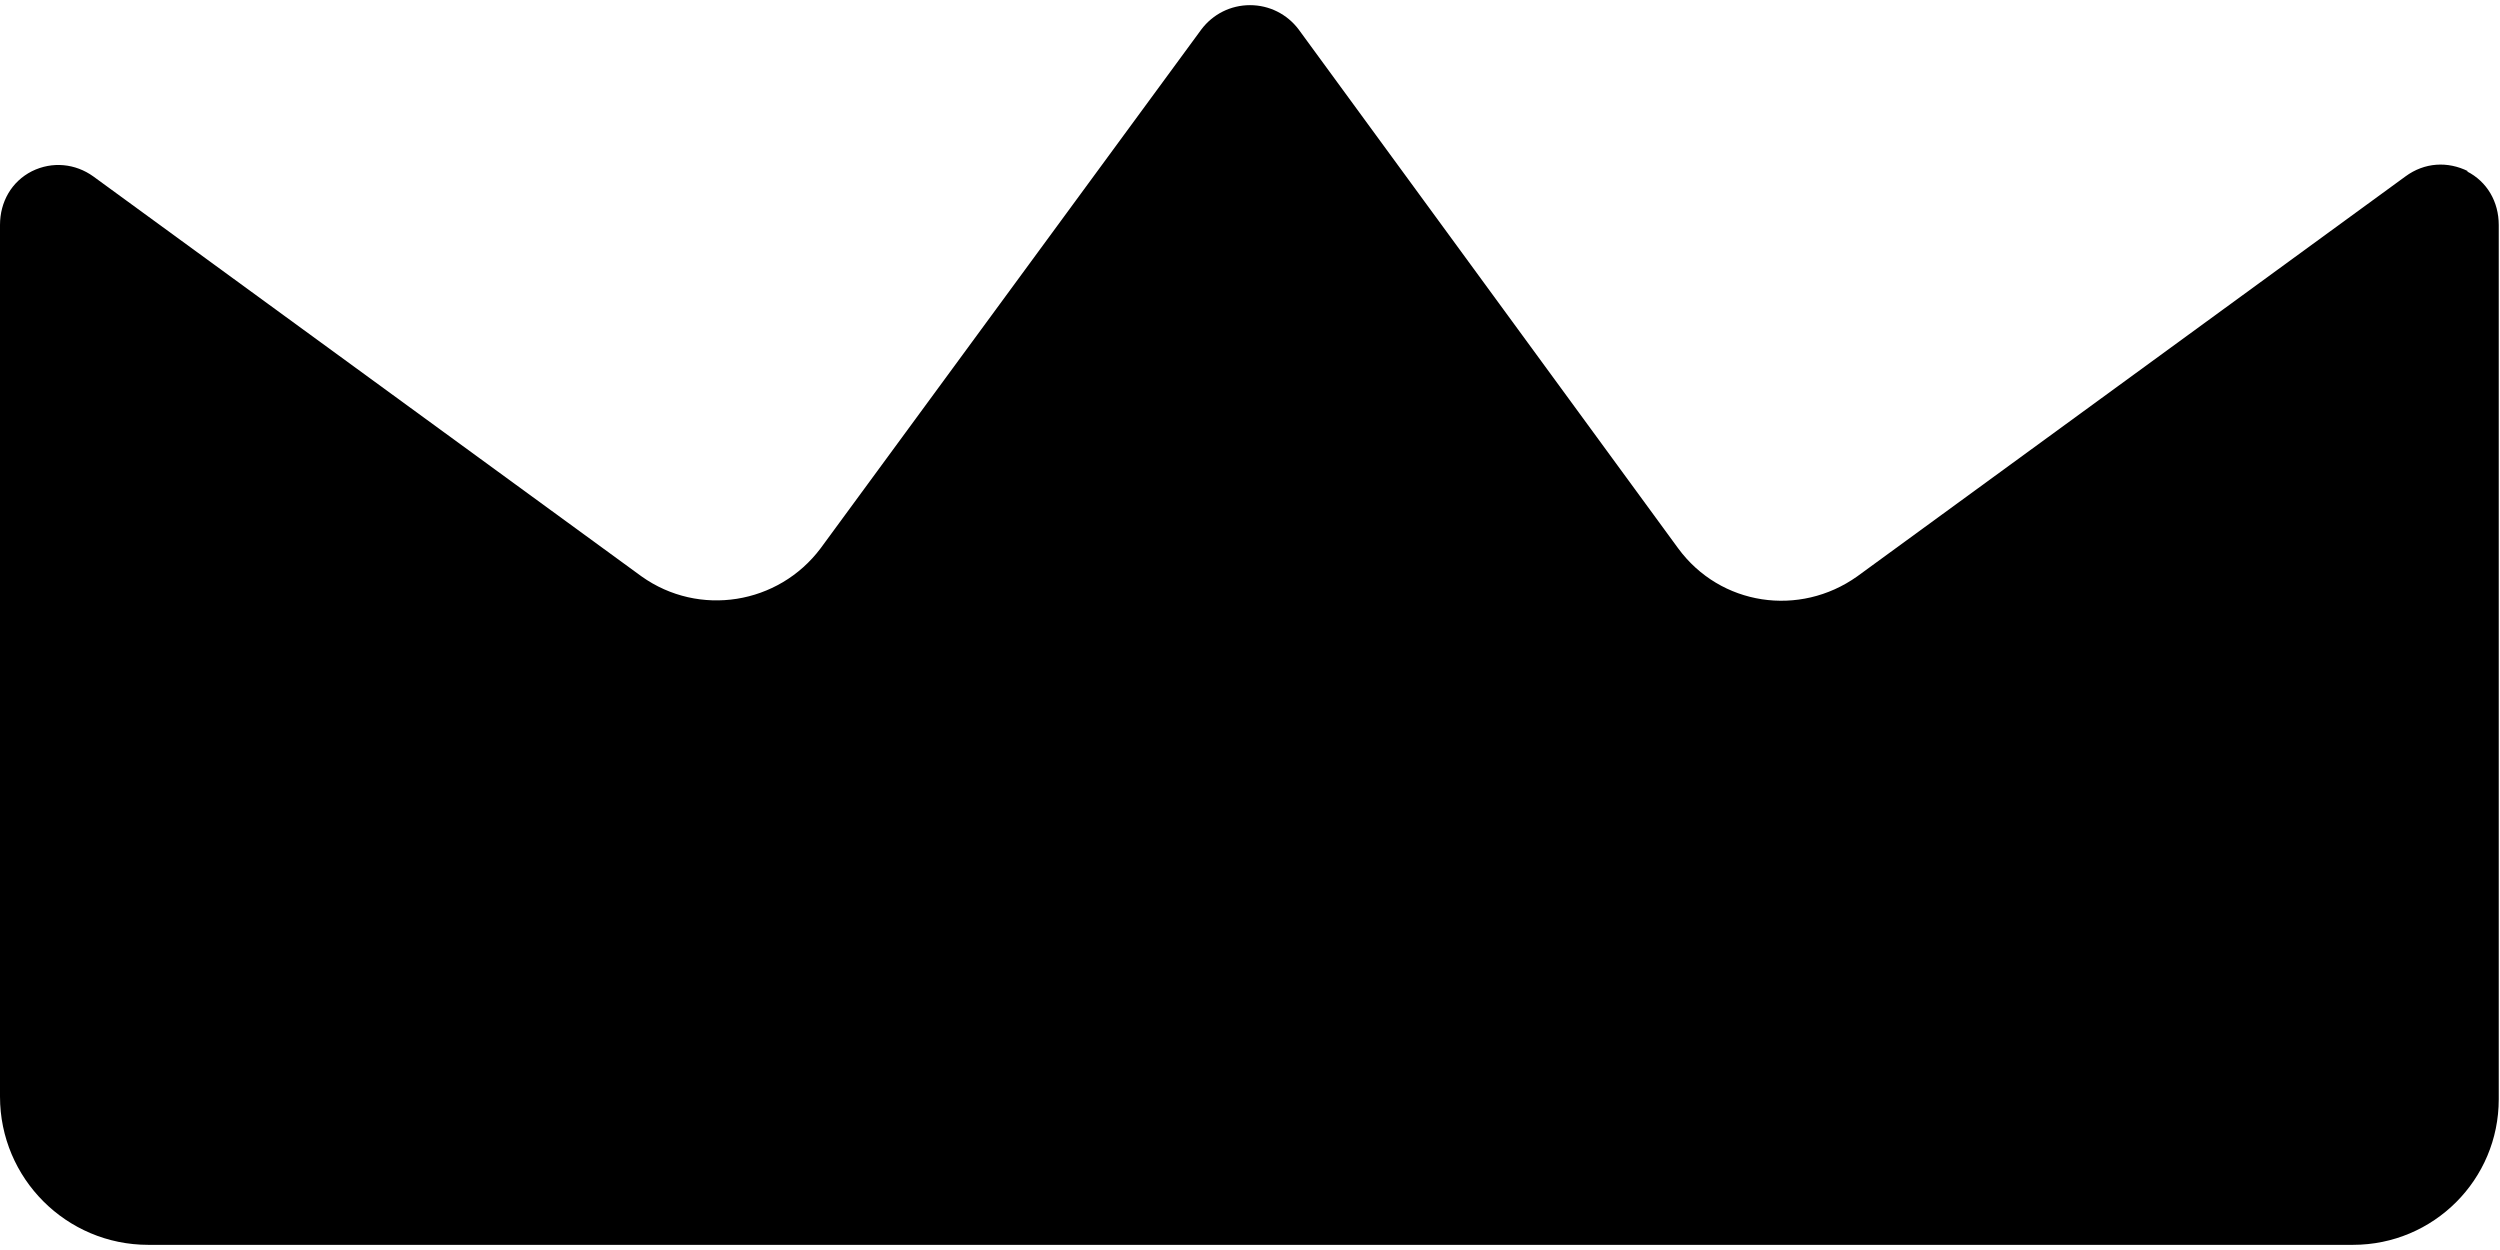 <svg width="16" height="8" viewBox="0 0 16 8" fill="none" xmlns="http://www.w3.org/2000/svg">
<path d="M15.796 1.096C15.665 1.031 15.517 1.039 15.395 1.129L11.886 3.689C11.517 3.951 11.01 3.877 10.74 3.509L8.311 0.188C8.237 0.09 8.123 0.033 8 0.033C7.877 0.033 7.763 0.09 7.689 0.188L5.252 3.509C4.982 3.869 4.474 3.951 4.106 3.689L0.597 1.129C0.483 1.047 0.335 1.031 0.204 1.096C0.074 1.162 0 1.292 0 1.44V7.018C0 7.542 0.425 7.967 0.949 7.967H15.059C15.575 7.967 15.992 7.55 15.992 7.035V1.44C15.992 1.292 15.918 1.162 15.787 1.096H15.796Z" fill="black"/>
</svg>
